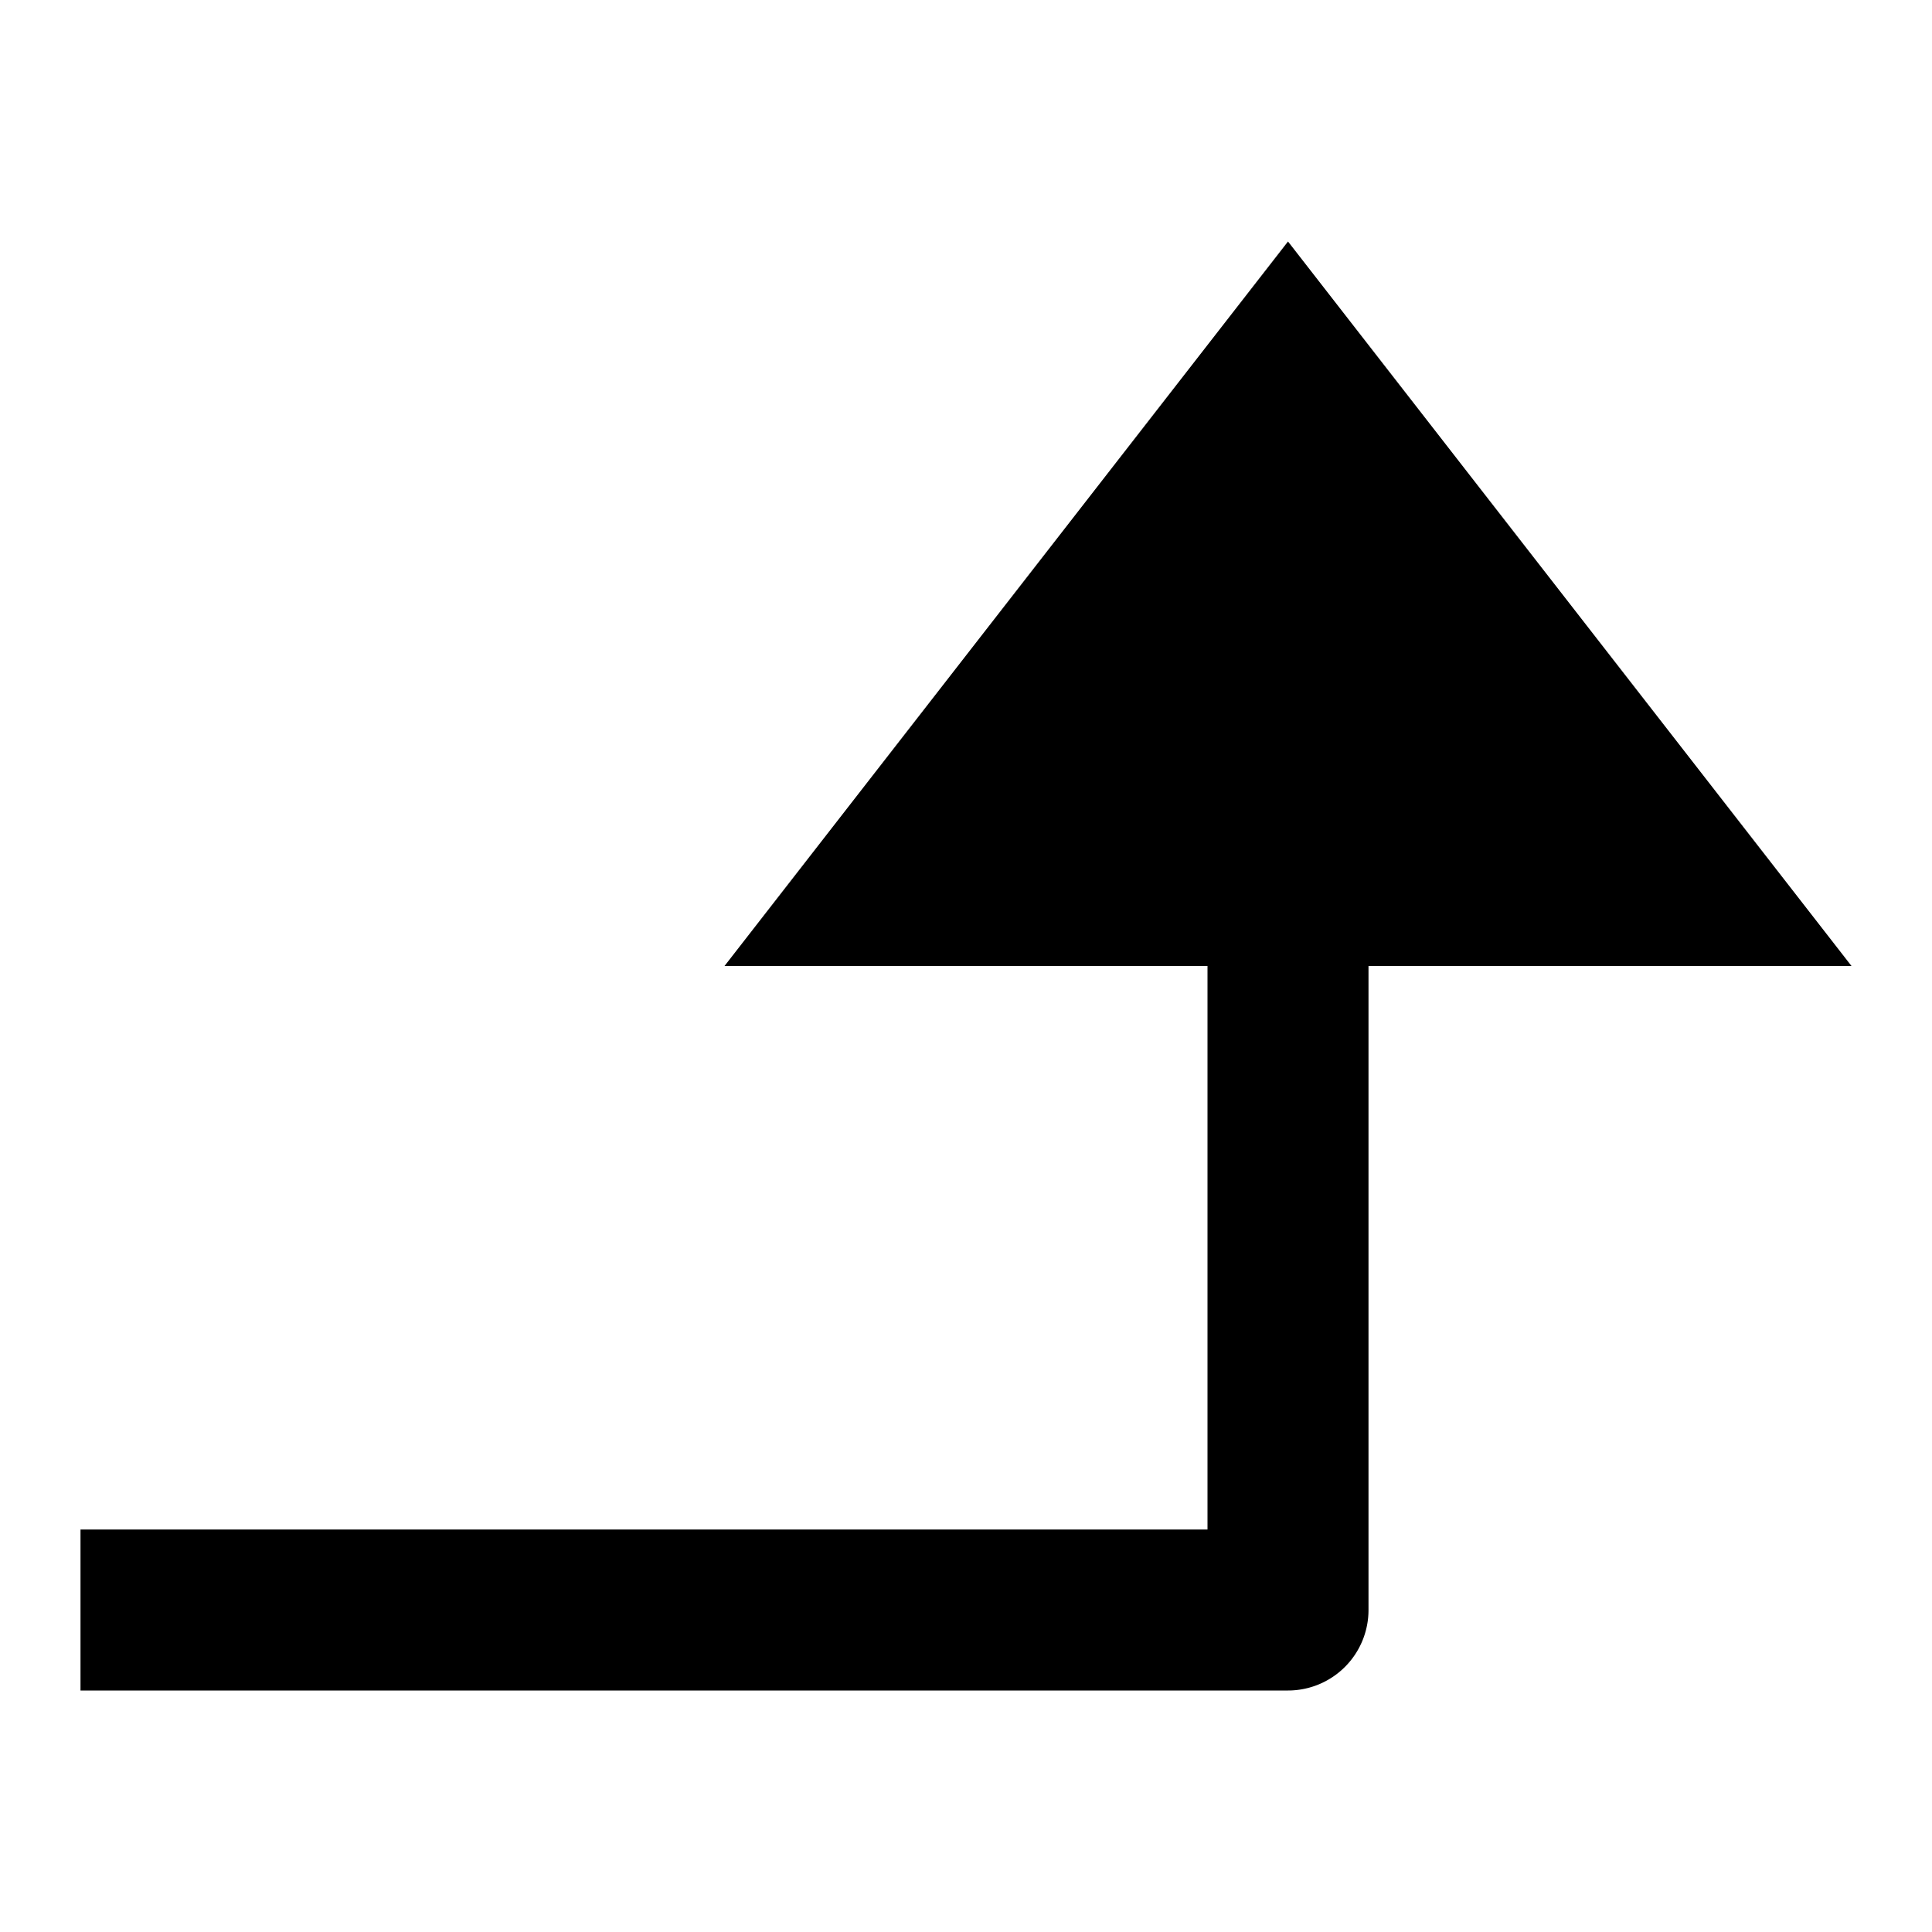 <svg id="nc_icon" xmlns="http://www.w3.org/2000/svg" xml:space="preserve" viewBox="0 0 24 24"><path fill="currentColor" d="m16 3 7 9h-6v8a1 1 0 0 1-1 1H1v-2h14v-7H9l7-9z" class="nc-icon-wrapper"/></svg>
